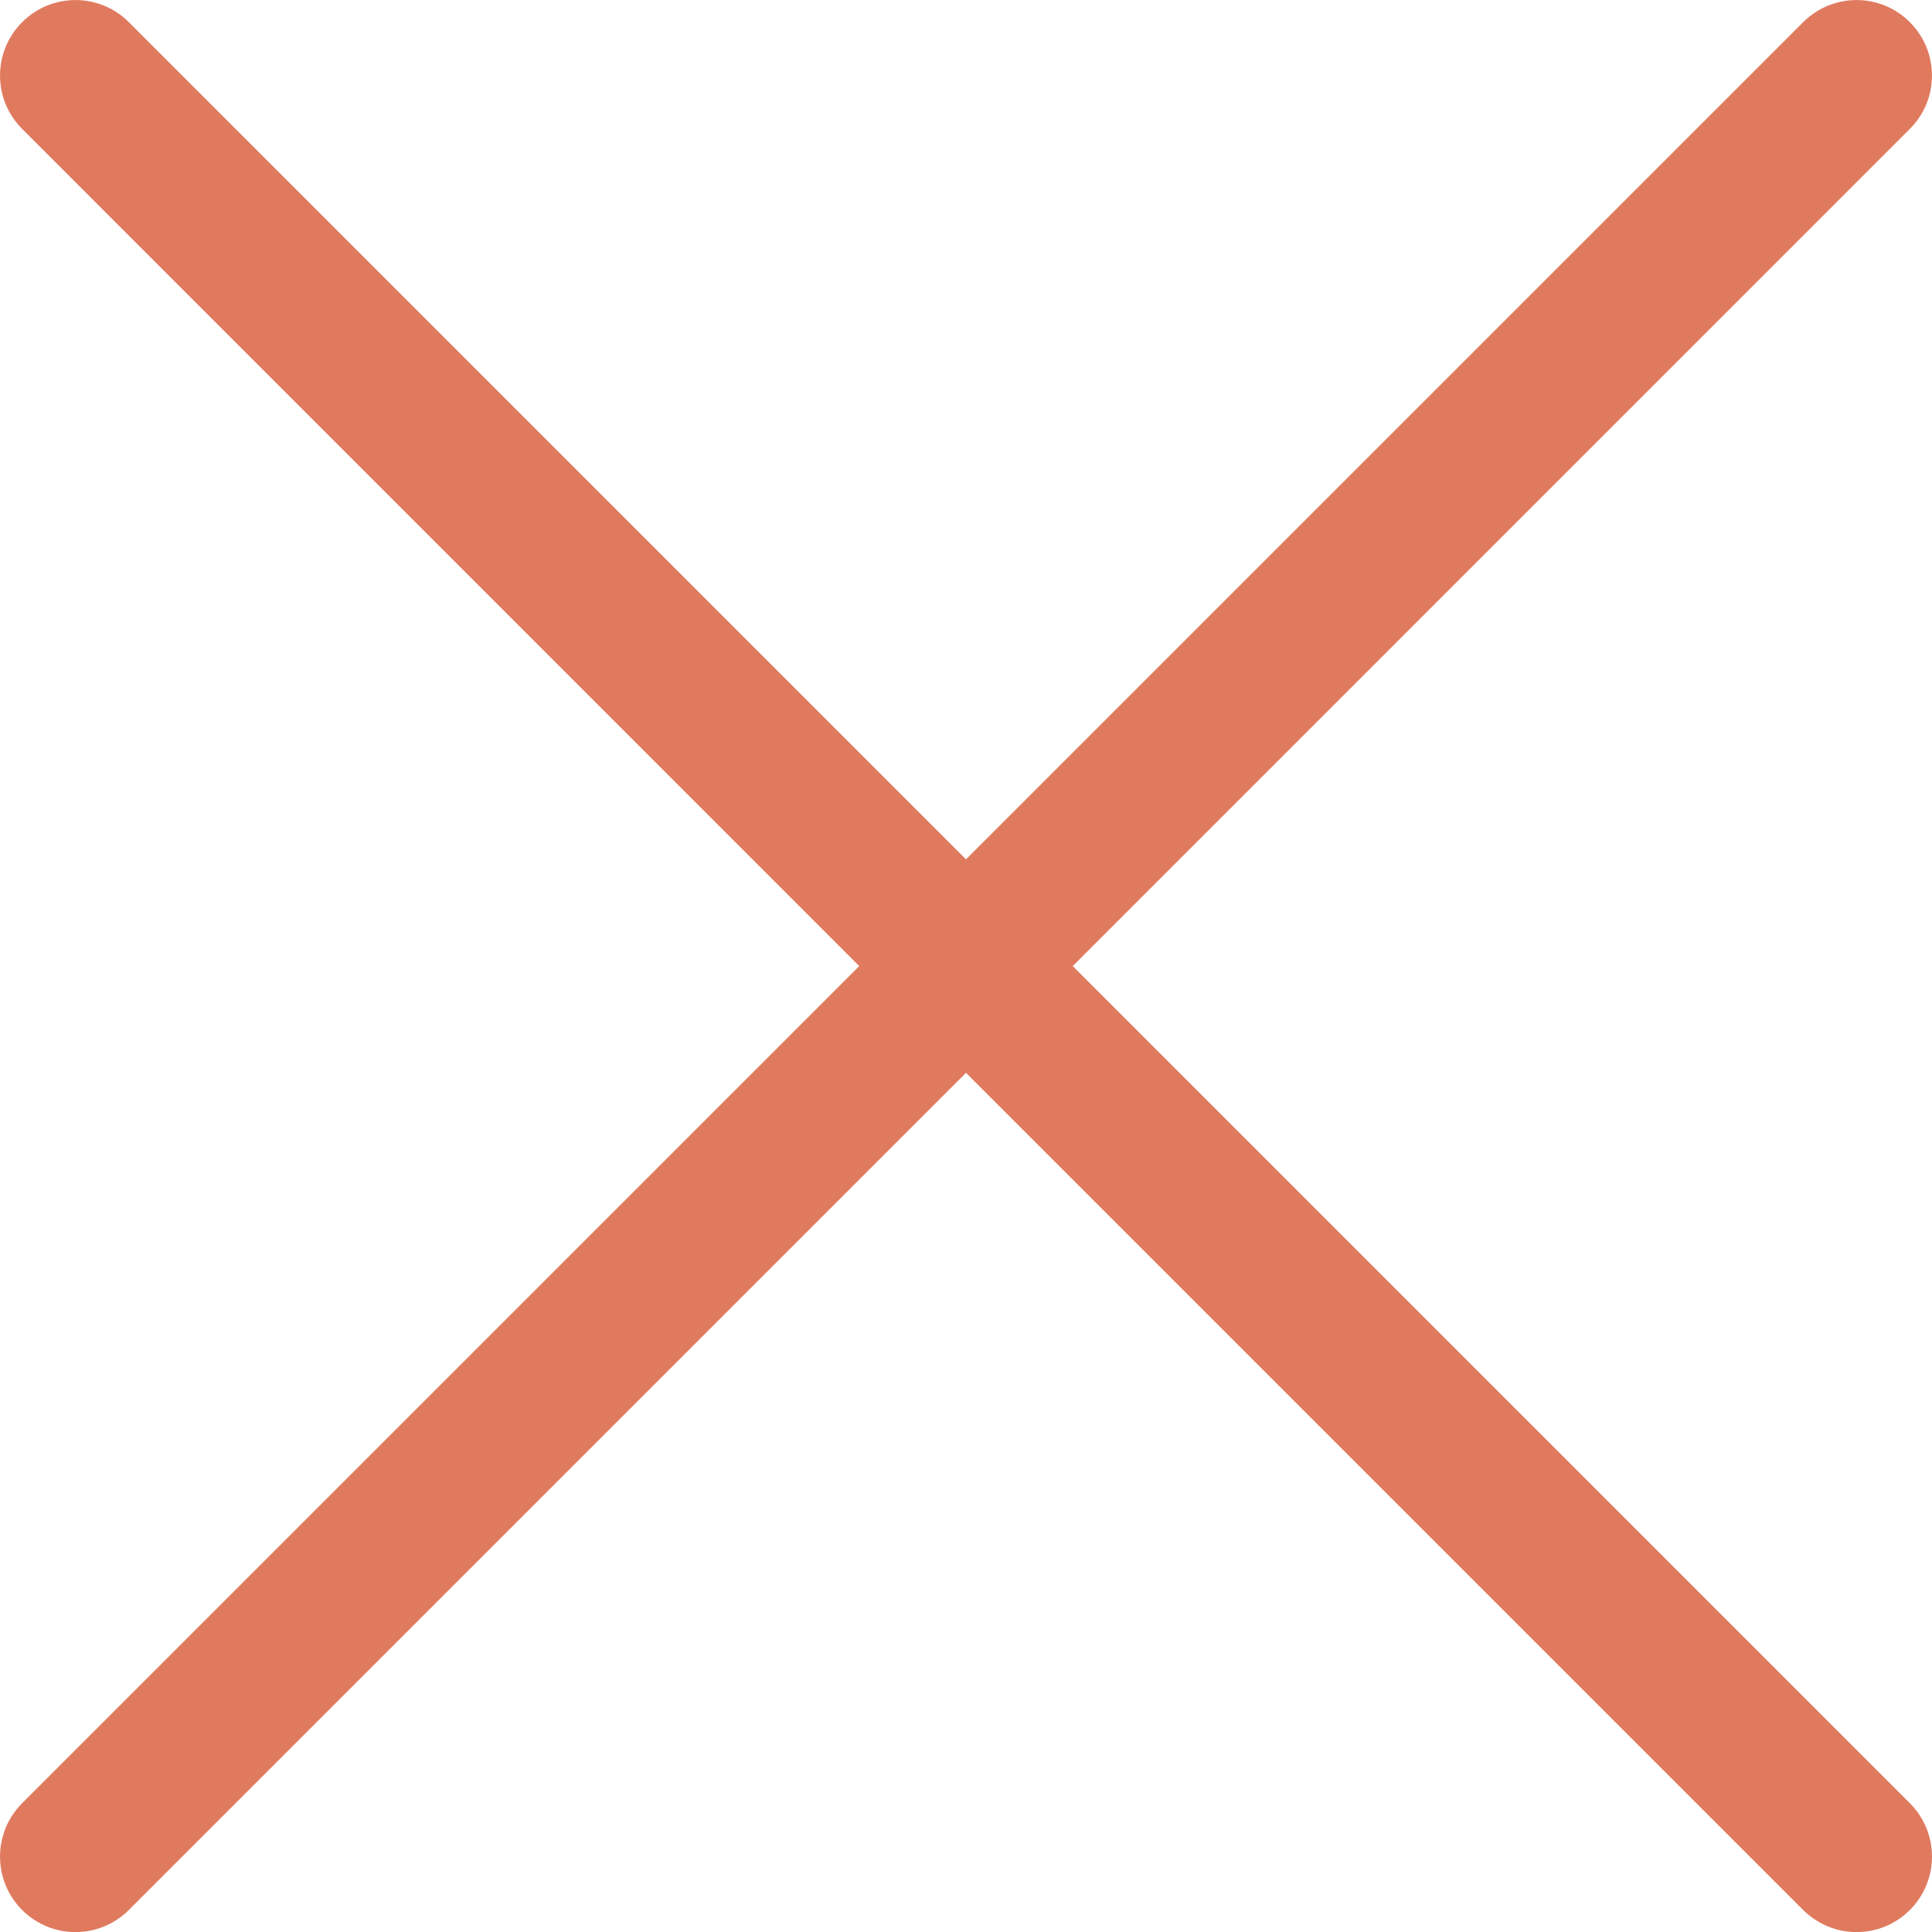 <svg width="20" height="20" viewBox="0 0 20 20" fill="#e07a5f" xmlns="http://www.w3.org/2000/svg">
<g clip-path="url(#clip0)">
<path d="M11.105 10.001L19.771 1.334C20.076 1.029 20.076 0.535 19.771 0.23C19.466 -0.076 18.971 -0.076 18.666 0.23L10 8.896L1.334 0.23C1.029 -0.076 0.534 -0.076 0.229 0.23C-0.076 0.535 -0.076 1.029 0.229 1.334L8.895 10.001L0.229 18.667C-0.076 18.972 -0.076 19.467 0.229 19.772C0.381 19.924 0.581 20.001 0.781 20.001C0.981 20.001 1.181 19.924 1.334 19.772L10 11.106L18.666 19.772C18.819 19.924 19.019 20.001 19.219 20.001C19.419 20.001 19.619 19.924 19.771 19.772C20.076 19.467 20.076 18.972 19.771 18.667L11.105 10.001Z" fill="url(#paint0_linear)"/>
</g>
<defs>
<linearGradient id="paint0_linear" x1="0.545" y1="20.001" x2="21.2" y2="18.674" gradientUnits="userSpaceOnUse">
<stop stop-color="#e07a5f"/>
<stop offset="1" stop-color="#e07a5f"/>
</linearGradient>
<clipPath id="clip0">
<rect width="20" height="20" fill="white"/>
</clipPath>
</defs>
</svg>
